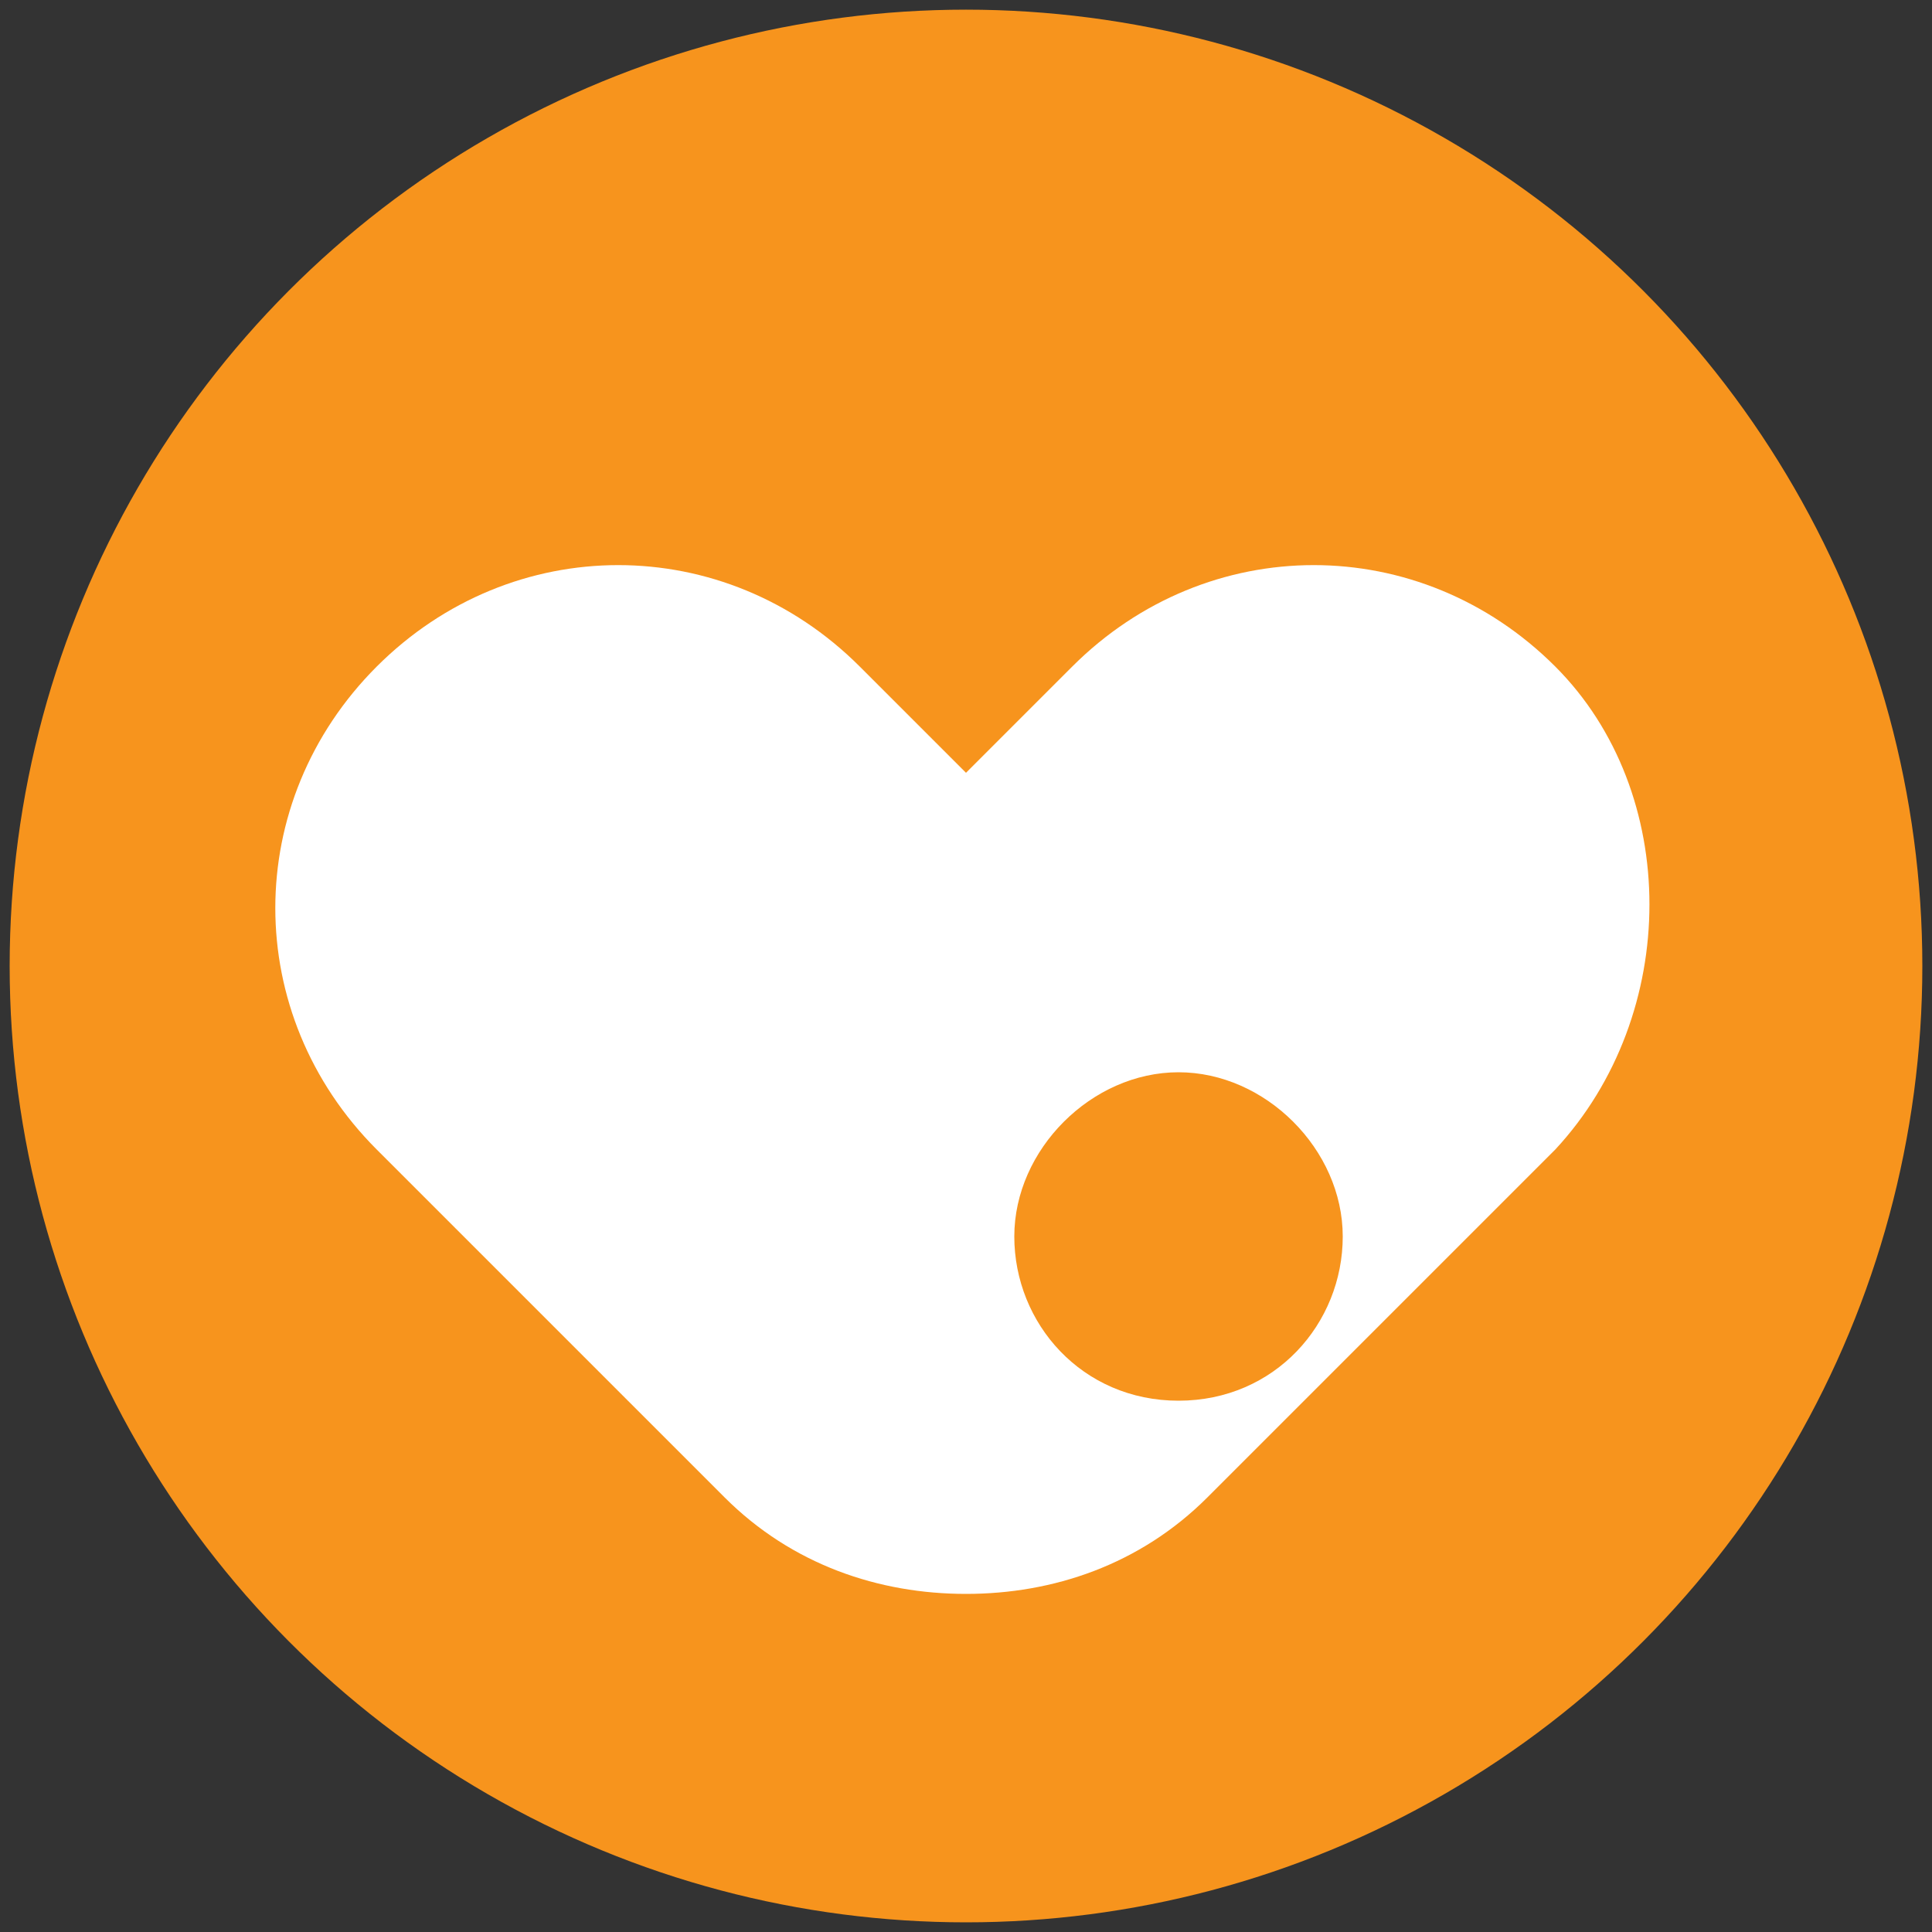 <?xml version="1.0" encoding="utf-8"?>
<!-- Generator: Adobe Illustrator 23.0.4, SVG Export Plug-In . SVG Version: 6.00 Build 0)  -->
<svg version="1.1" id="Layer_1" xmlns="http://www.w3.org/2000/svg" xmlns:xlink="http://www.w3.org/1999/xlink" x="0px" y="0px"
	 viewBox="0 0 20 20" style="enable-background:new 0 0 20 20;" xml:space="preserve">
<rect x="0" y="0" width="20" height="20" fill="#333333" stroke="none"/>
<style type="text/css">
	.st0{fill:#F7941D;}
	.st1{fill:#FFFFFF;}
</style>
<g>
	<circle class="st0" cx="10" cy="10" r="9.9"/>
	<path class="st1" d="M16.1,6.9c-1.4-1.4-3.6-1.4-5,0L10,8L8.9,6.9c-1.4-1.4-3.6-1.4-5,0c-1.4,1.4-1.4,3.6,0,5l3.6,3.6c0,0,0,0,0,0
		c0.7,0.7,1.6,1,2.5,1c0.9,0,1.8-0.3,2.5-1c0,0,0,0,0,0l3.6-3.6C17.4,10.5,17.4,8.2,16.1,6.9z M12.2,14.5c-1,0-1.7-0.8-1.7-1.7
		s0.8-1.7,1.7-1.7s1.7,0.8,1.7,1.7S13.2,14.5,12.2,14.5z"/>
</g>
</svg>
